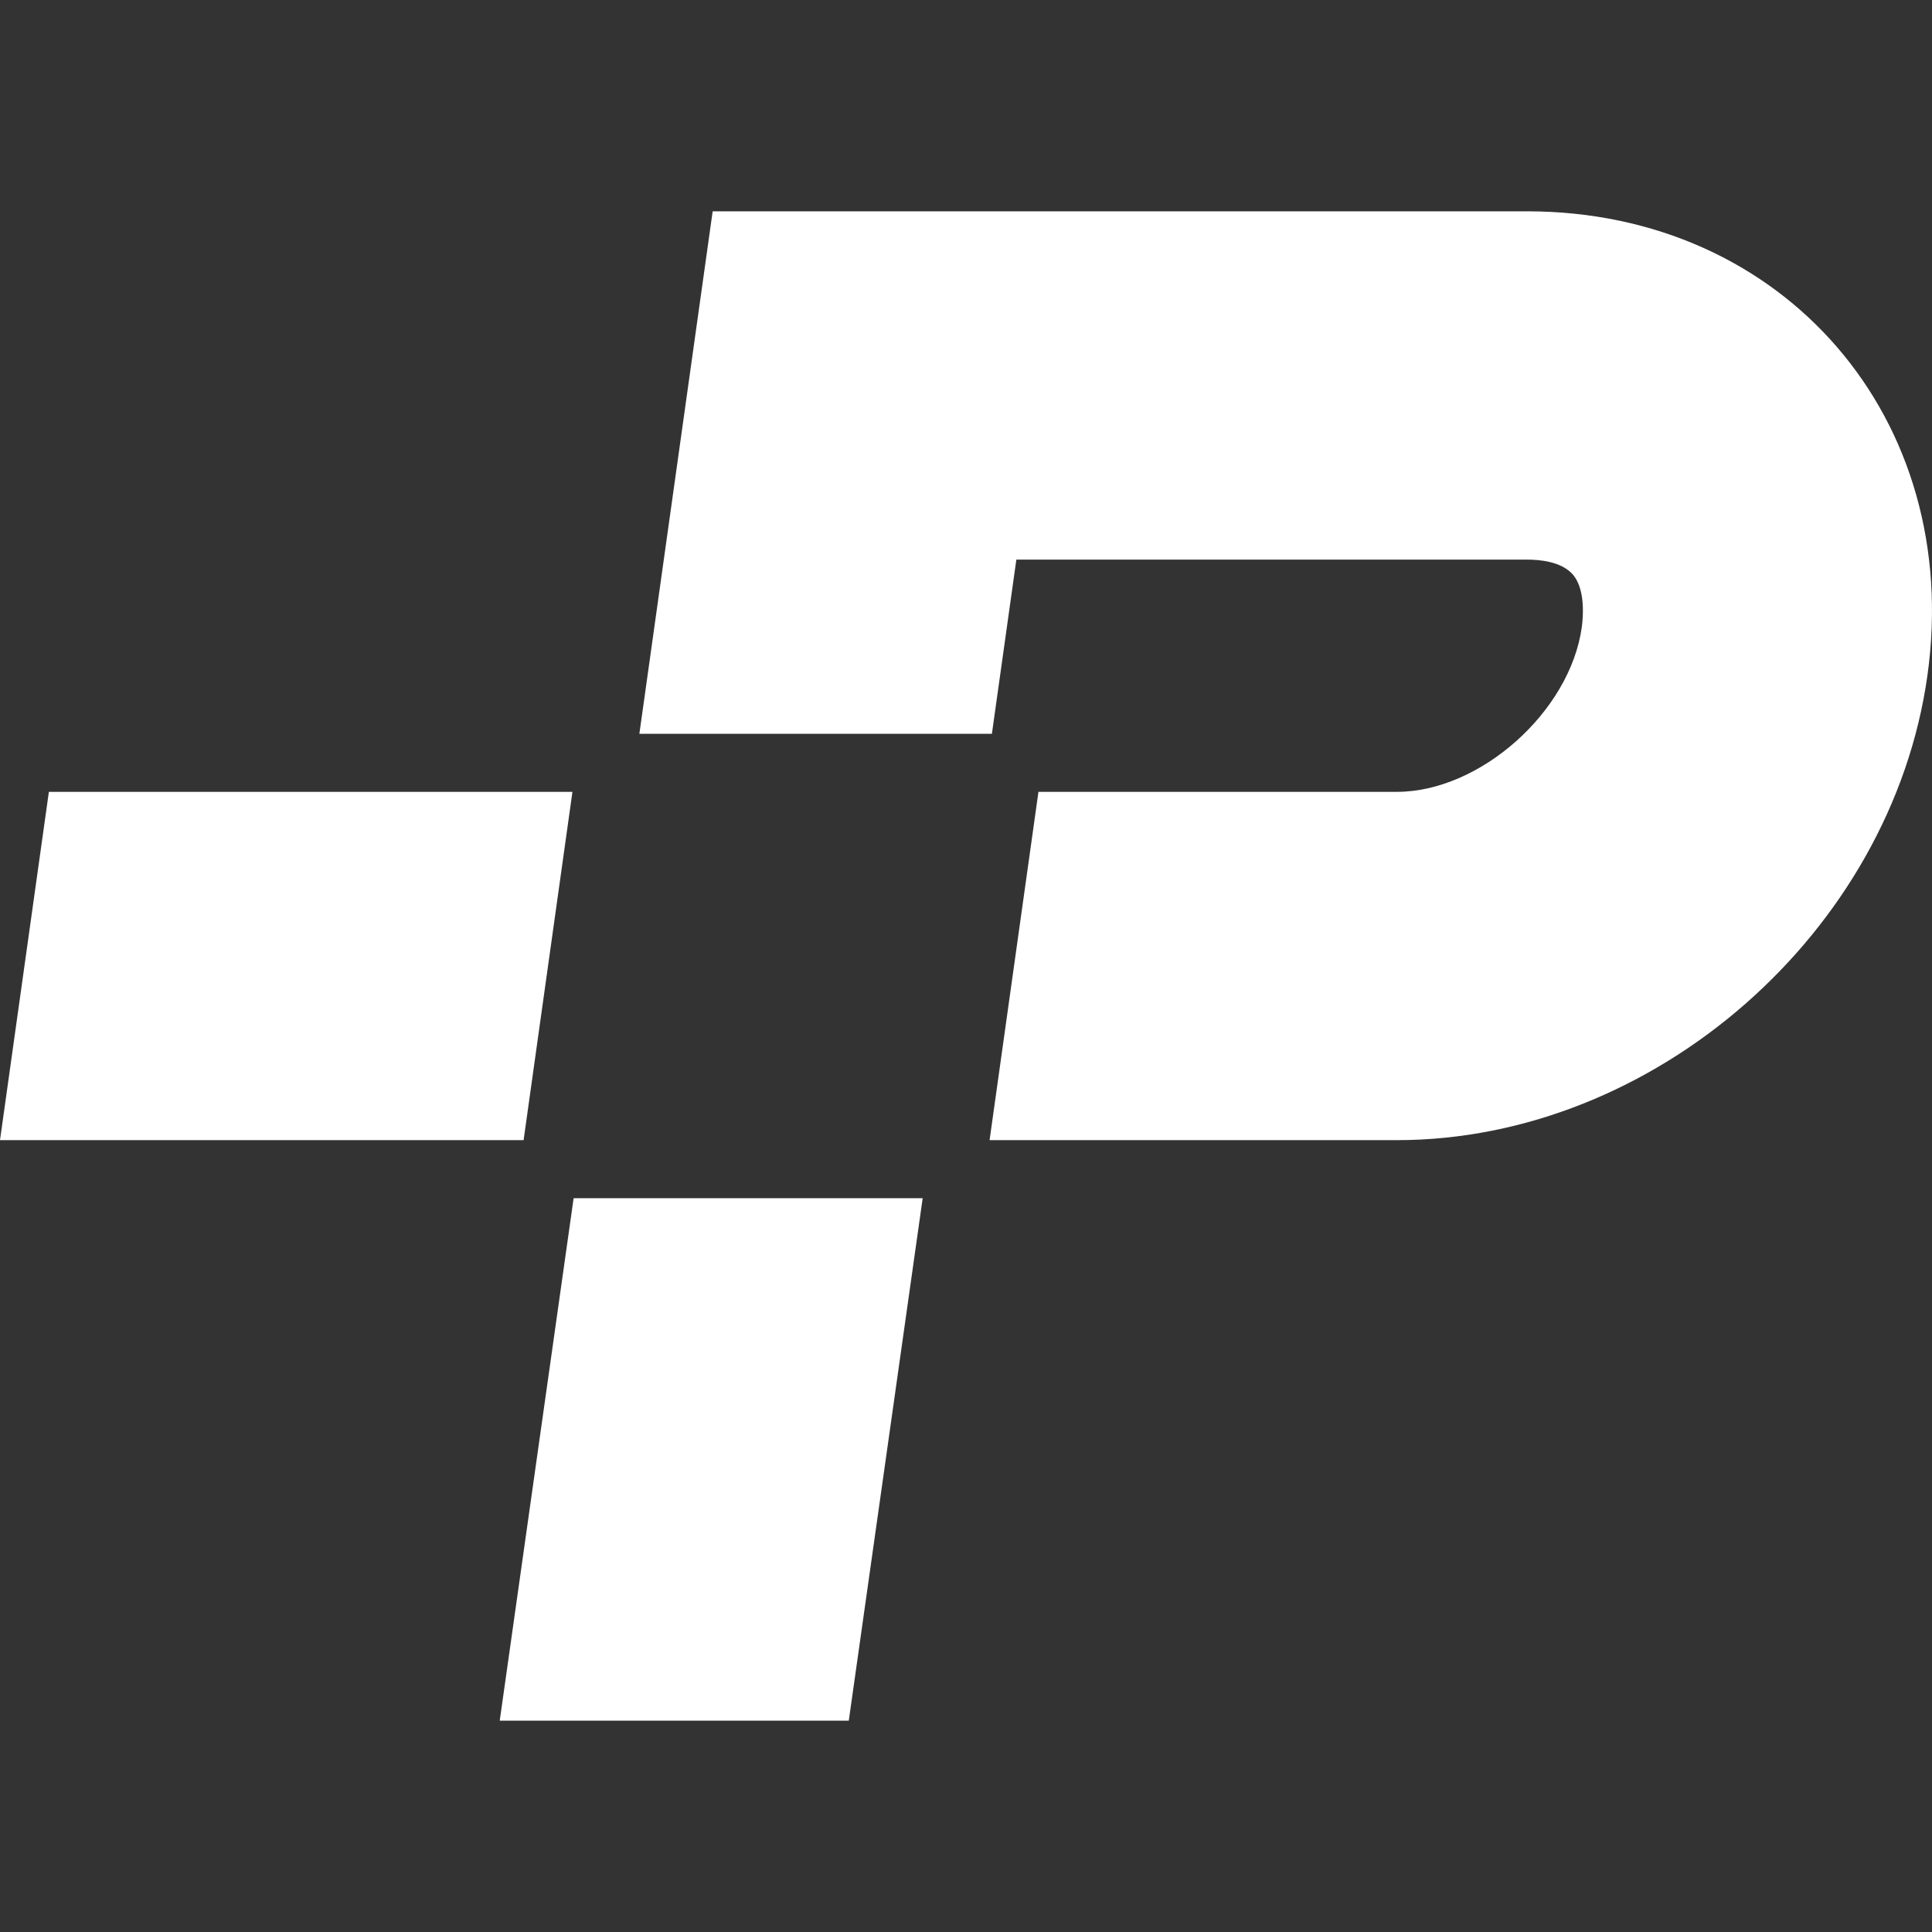 <svg width="64" height="64" viewBox="0 0 64 64" fill="none" xmlns="http://www.w3.org/2000/svg">
<rect x="0" y="0" width="64" height="64" fill="#333333" stroke="none"/>
<g clip-path="url(#clip0_5_127)">
<path d="M19.002 39.692L16.554 57H28.117L30.565 39.692H19.002Z" fill="white"/>
<path d="M18.963 26.231H1.619L0 37.769H17.345L18.963 26.231Z" fill="white"/>
<path d="M50.588 7H23.608L21.18 24.308H32.858L33.668 18.538H50.588C50.993 18.538 51.706 18.596 52.091 19.019C52.4 19.365 52.496 20 52.4 20.769C52.014 23.577 49.027 26.231 46.271 26.231H34.4L32.781 37.769H46.271C54.789 37.769 62.652 30.885 63.847 22.385C65.042 13.885 59.106 7 50.588 7Z" fill="white"/>
</g>
<defs>
<clipPath id="clip0_5_127">
<rect width="64" height="64" fill="white"/>
</clipPath>
</defs>
</svg>
